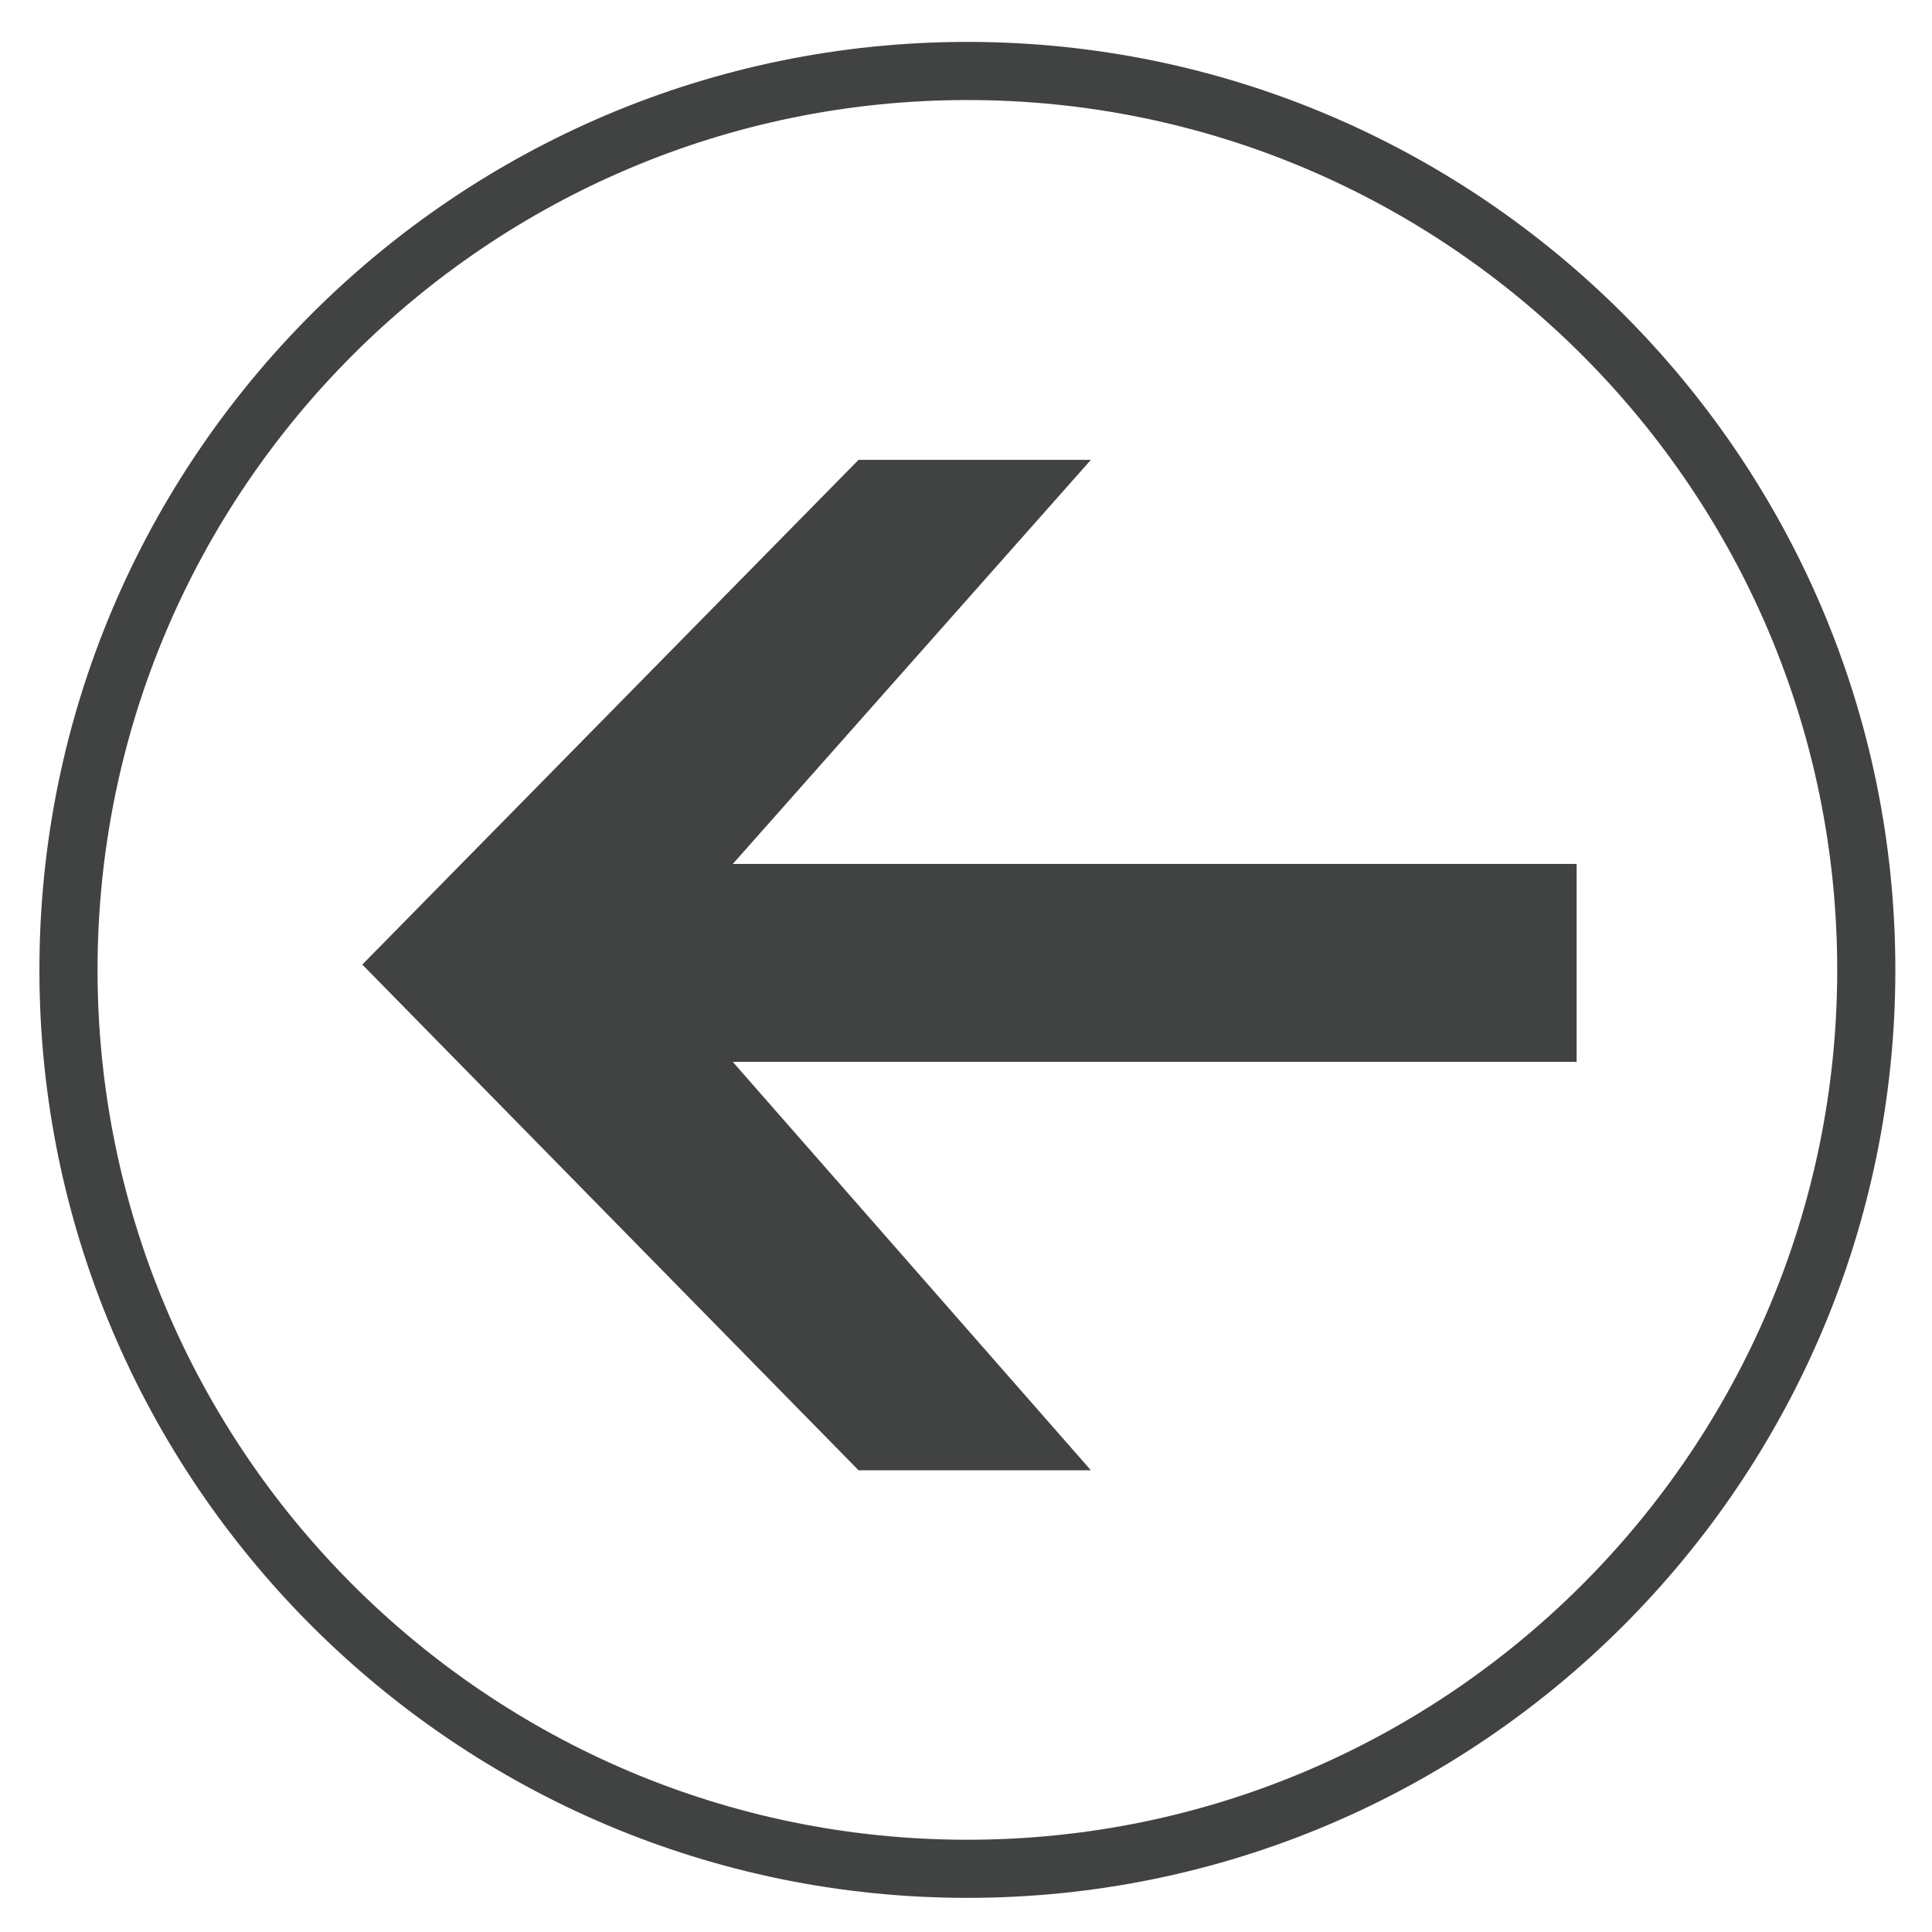 <?xml version="1.0" encoding="utf-8"?>
<!-- Generator: Adobe Illustrator 16.0.0, SVG Export Plug-In . SVG Version: 6.00 Build 0)  -->
<!DOCTYPE svg PUBLIC "-//W3C//DTD SVG 1.1//EN" "http://www.w3.org/Graphics/SVG/1.1/DTD/svg11.dtd">
<svg version="1.1" id="Layer_1" xmlns="http://www.w3.org/2000/svg" xmlns:xlink="http://www.w3.org/1999/xlink" x="0px" y="0px"
	 width="100px" height="100px" viewBox="0 0 100 100" enable-background="new 0 0 100 100" xml:space="preserve">
<g>
	<g>
		<polygon fill-rule="evenodd" clip-rule="evenodd" fill="#414242" points="18.753,49.926 44.438,23.802 56.464,23.802 
			37.929,44.718 81.606,44.718 81.606,54.963 37.929,54.963 56.464,76.101 44.438,76.101 		"/>
	</g>
	<g>
		<path fill="#414242" d="M50.071,98.233C23.587,98.233,2.04,76.685,2.04,50.2c0-26.483,21.547-48.031,48.031-48.031
			c26.485,0,48.032,21.547,48.032,48.031C98.104,76.685,76.557,98.233,50.071,98.233z M50.071,5.178
			C25.246,5.178,5.049,25.376,5.049,50.2c0,24.828,20.197,45.025,45.022,45.025c24.826,0,45.023-20.197,45.023-45.025
			C95.095,25.376,74.897,5.178,50.071,5.178z"/>
	</g>
</g>
</svg>
